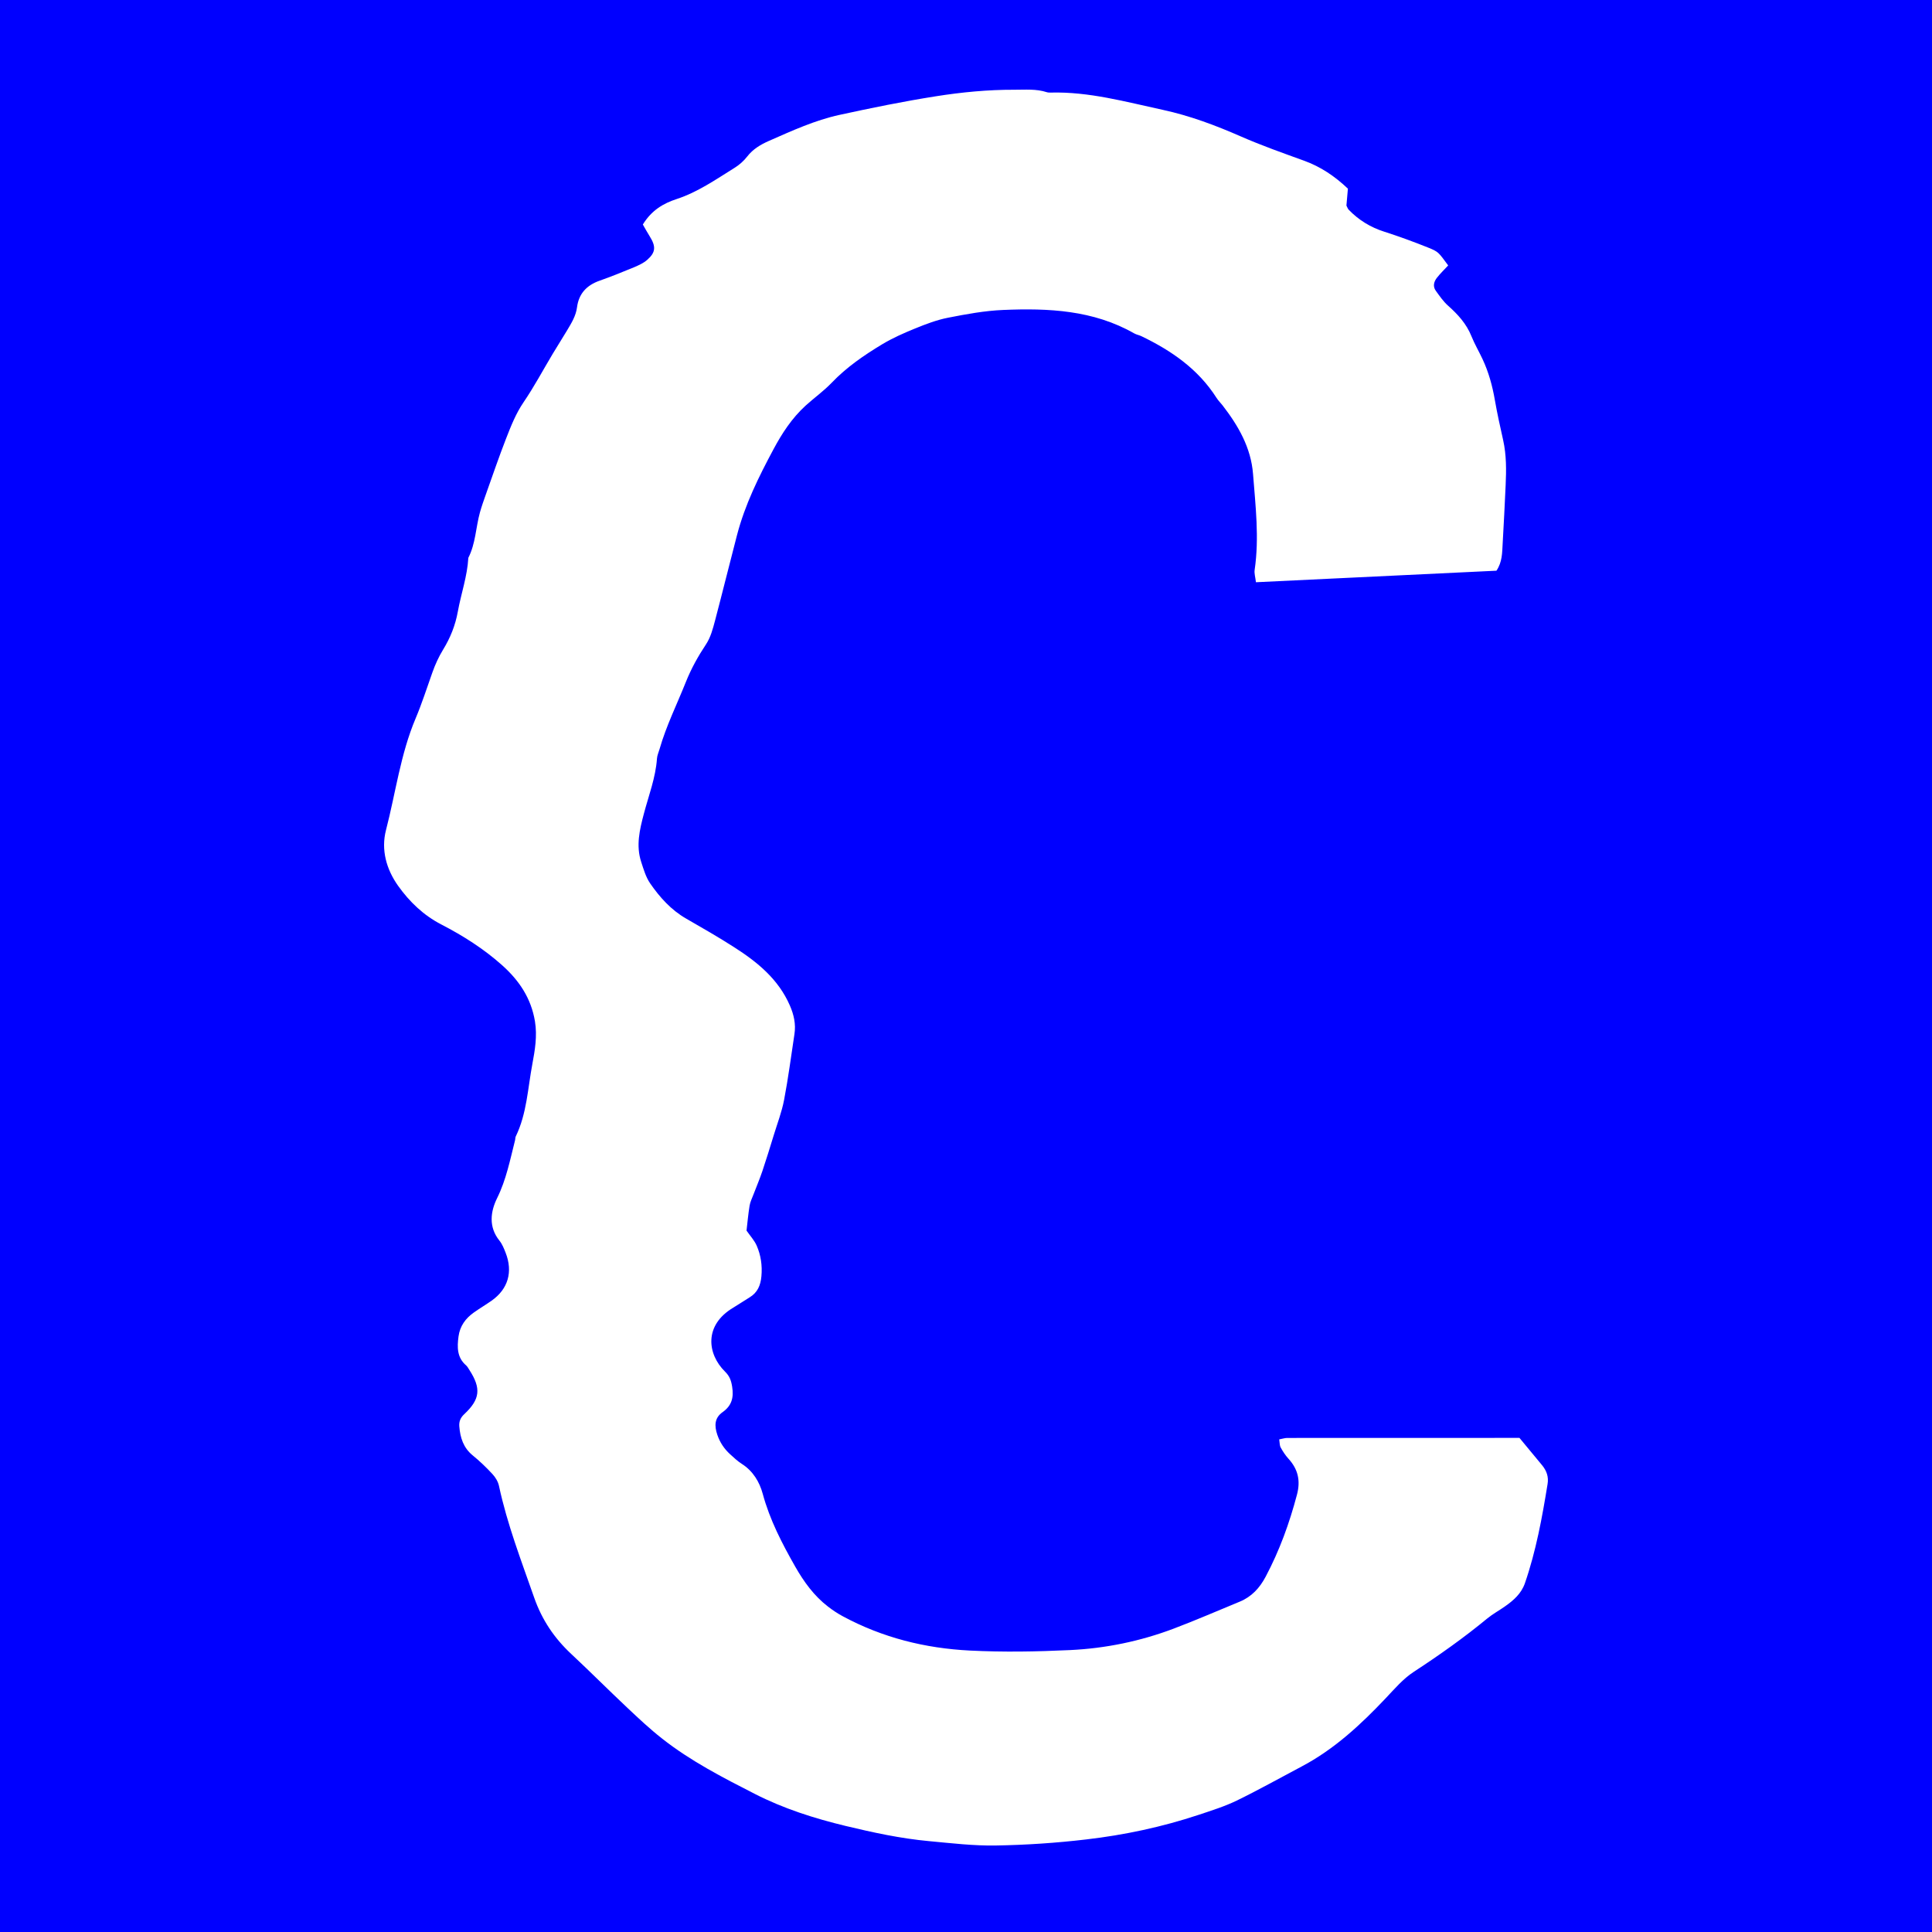 <?xml version="1.0" encoding="utf-8"?>
<!-- Generator: Adobe Illustrator 16.0.0, SVG Export Plug-In . SVG Version: 6.00 Build 0)  -->
<!DOCTYPE svg PUBLIC "-//W3C//DTD SVG 1.1//EN" "http://www.w3.org/Graphics/SVG/1.1/DTD/svg11.dtd">
<svg version="1.1" id="Calque_1" xmlns="http://www.w3.org/2000/svg" xmlns:xlink="http://www.w3.org/1999/xlink" x="0px" y="0px"
	 width="283px" height="283px" viewBox="0 0 283 283" enable-background="new 0 0 283 283" xml:space="preserve">
<path fill="#0000FF" d="M0,0v283.462h283V0H0z M226.691,217.37c-0.797,4.92-1.689,9.814-3.322,14.543
	c-0.531,1.529-1.67,2.515-2.923,3.394c-0.849,0.603-1.778,1.1-2.579,1.758c-3.439,2.836-7.059,5.397-10.787,7.832
	c-1.551,1.013-2.82,2.508-4.117,3.879c-3.668,3.879-7.548,7.473-12.285,9.973c-3.172,1.676-6.305,3.437-9.524,5.004
	c-1.771,0.857-3.673,1.451-5.544,2.076c-5.381,1.787-10.912,2.965-16.518,3.615c-4.386,0.516-8.812,0.812-13.225,0.885
	c-3.271,0.058-6.556-0.342-9.821-0.643c-4.114-0.379-8.157-1.256-12.17-2.219c-4.589-1.104-9.114-2.548-13.303-4.691
	c-4.691-2.396-9.423-4.822-13.607-8.123c-1.778-1.396-3.442-2.957-5.091-4.514c-2.761-2.595-5.434-5.283-8.2-7.865
	c-2.476-2.311-4.288-4.992-5.427-8.248c-1.888-5.404-3.955-10.746-5.16-16.379c-0.131-0.617-0.514-1.248-0.948-1.717
	c-0.899-0.974-1.863-1.9-2.889-2.736c-1.367-1.109-1.845-2.594-1.972-4.266c-0.053-0.697,0.163-1.256,0.715-1.771
	c2.341-2.188,2.506-3.783,0.766-6.479c-0.154-0.24-0.296-0.511-0.503-0.691c-1.328-1.154-1.3-2.668-1.093-4.223
	c0.205-1.523,1.034-2.654,2.245-3.508c0.851-0.604,1.748-1.134,2.602-1.732c2.411-1.699,3.149-4.207,2.056-7.012
	c-0.242-0.621-0.5-1.277-0.909-1.783c-1.622-2.012-1.308-4.264-0.339-6.229c1.34-2.709,1.897-5.602,2.624-8.467
	c0.049-0.186,0.023-0.396,0.104-0.562c1.622-3.338,1.76-7.033,2.429-10.593c0.382-2.045,0.739-4.114,0.387-6.258
	c-0.559-3.401-2.325-6.01-4.801-8.223c-2.704-2.418-5.738-4.336-8.934-5.988c-2.585-1.338-4.641-3.309-6.307-5.646
	c-1.724-2.422-2.531-5.281-1.777-8.184c1.415-5.452,2.119-11.104,4.336-16.345c0.925-2.191,1.654-4.479,2.456-6.729
	c0.416-1.173,0.917-2.279,1.574-3.354c1.044-1.701,1.787-3.533,2.155-5.572c0.474-2.626,1.388-5.168,1.537-7.866
	c1.066-2.085,1.091-4.443,1.697-6.648c0.256-0.919,0.578-1.819,0.897-2.72c0.959-2.688,1.879-5.392,2.913-8.049
	c0.722-1.856,1.445-3.701,2.59-5.385c1.551-2.273,2.853-4.728,4.272-7.096c0.686-1.145,1.408-2.266,2.091-3.413
	c0.631-1.062,1.295-2.104,1.461-3.394c0.264-2.02,1.438-3.236,3.307-3.892c1.69-0.594,3.352-1.269,5.004-1.952
	c0.684-0.285,1.398-0.604,1.951-1.084c1.281-1.115,1.321-1.979,0.373-3.484c-0.348-0.547-0.655-1.125-0.994-1.711
	c1.312-2.135,3.063-3.112,4.952-3.729c3.09-1.013,5.717-2.854,8.437-4.542c0.711-0.439,1.385-1.023,1.898-1.688
	c0.858-1.104,1.992-1.765,3.193-2.293c3.365-1.479,6.728-3.021,10.325-3.805c4.68-1.021,9.381-1.979,14.108-2.724
	c3.795-0.599,7.633-0.972,11.493-0.959c1.595,0.006,3.201-0.151,4.764,0.358c0.178,0.058,0.374,0.062,0.562,0.057
	c5.617-0.15,10.984,1.354,16.408,2.525c3.974,0.859,7.744,2.271,11.471,3.906c3.016,1.32,6.13,2.42,9.23,3.541
	c2.437,0.881,4.514,2.276,6.437,4.102c-0.079,0.896-0.151,1.734-0.216,2.479c0.142,0.269,0.199,0.466,0.324,0.597
	c1.473,1.532,3.211,2.59,5.232,3.233c2.15,0.688,4.279,1.468,6.376,2.308c1.576,0.631,1.547,0.703,2.974,2.629
	c-0.552,0.6-1.166,1.182-1.68,1.845c-0.427,0.557-0.588,1.245-0.134,1.868c0.552,0.762,1.098,1.562,1.787,2.176
	c1.438,1.279,2.698,2.646,3.435,4.486c0.46,1.145,1.094,2.215,1.616,3.332c0.896,1.906,1.449,3.918,1.81,6.002
	c0.344,1.979,0.782,3.938,1.219,5.896c0.486,2.181,0.463,4.381,0.363,6.581c-0.127,2.859-0.277,5.722-0.438,8.575
	c-0.075,1.327-0.051,2.688-0.909,3.955c-11.677,0.562-23.382,1.123-35.229,1.69c-0.086-0.738-0.267-1.295-0.189-1.812
	c0.689-4.693,0.125-9.367-0.236-14.036c-0.3-3.868-2.154-7.066-4.453-10.044c-0.289-0.374-0.636-0.705-0.889-1.103
	c-2.701-4.242-6.625-6.934-11.008-9.045c-0.339-0.164-0.73-0.225-1.053-0.408c-6.002-3.424-12.574-3.715-19.195-3.436
	c-2.709,0.112-5.418,0.614-8.095,1.141c-1.645,0.323-3.25,0.938-4.812,1.574c-1.651,0.672-3.298,1.398-4.827,2.317
	c-2.651,1.601-5.212,3.354-7.385,5.627c-1.175,1.229-2.57,2.213-3.824,3.354c-2.023,1.849-3.456,4.06-4.705,6.392
	c-2.156,4.026-4.184,8.106-5.355,12.617c-1.083,4.156-2.112,8.329-3.207,12.483c-0.314,1.19-0.651,2.459-1.313,3.46
	c-1.167,1.757-2.174,3.562-2.957,5.521c-1.303,3.272-2.884,6.438-3.86,9.847c-0.131,0.459-0.345,0.911-0.376,1.379
	c-0.199,2.808-1.212,5.404-1.919,8.082c-0.616,2.325-1.18,4.675-0.389,7.067c0.353,1.08,0.682,2.229,1.314,3.143
	c1.412,2.041,3.062,3.881,5.254,5.142c2.375,1.366,4.757,2.731,7.062,4.211c3.379,2.161,6.455,4.653,8.142,8.524
	c0.59,1.353,0.899,2.722,0.674,4.189c-0.49,3.218-0.907,6.444-1.517,9.641c-0.34,1.773-1.001,3.488-1.535,5.229
	c-0.532,1.733-1.062,3.472-1.642,5.188c-0.394,1.17-0.88,2.31-1.32,3.463c-0.202,0.535-0.469,1.062-0.558,1.617
	c-0.2,1.223-0.309,2.457-0.448,3.648c0.538,0.778,1.147,1.427,1.485,2.196c0.617,1.41,0.837,2.912,0.695,4.492
	c-0.12,1.351-0.578,2.392-1.732,3.094c-0.81,0.49-1.592,1.027-2.404,1.513c-4.306,2.563-3.81,6.78-1.192,9.362
	c0.675,0.666,0.9,1.308,1.042,2.209c0.257,1.595-0.061,2.783-1.403,3.729c-1.187,0.839-1.219,1.989-0.766,3.325
	c0.389,1.137,1.007,2.041,1.849,2.819c0.557,0.517,1.125,1.041,1.758,1.447c1.617,1.032,2.567,2.625,3.04,4.362
	c1.035,3.825,2.82,7.257,4.75,10.653c1.286,2.26,2.774,4.308,4.824,5.883c0.672,0.521,1.385,0.992,2.13,1.395
	c5.833,3.146,12.061,4.705,18.655,5.037c4.903,0.245,9.788,0.161,14.676-0.072c5.207-0.248,10.275-1.295,15.158-3.139
	c3.256-1.229,6.453-2.628,9.676-3.951c1.738-0.715,2.918-1.989,3.805-3.666c2.023-3.812,3.479-7.826,4.582-12.008
	c0.552-2.082,0.142-3.742-1.25-5.272c-0.445-0.486-0.817-1.058-1.137-1.642c-0.162-0.296-0.135-0.699-0.211-1.184
	c0.482-0.088,0.832-0.209,1.172-0.209c11.394-0.013,22.791-0.009,34.017-0.009c1.202,1.449,2.289,2.75,3.362,4.062
	C226.561,215.478,226.859,216.336,226.691,217.37z"/>
</svg>
